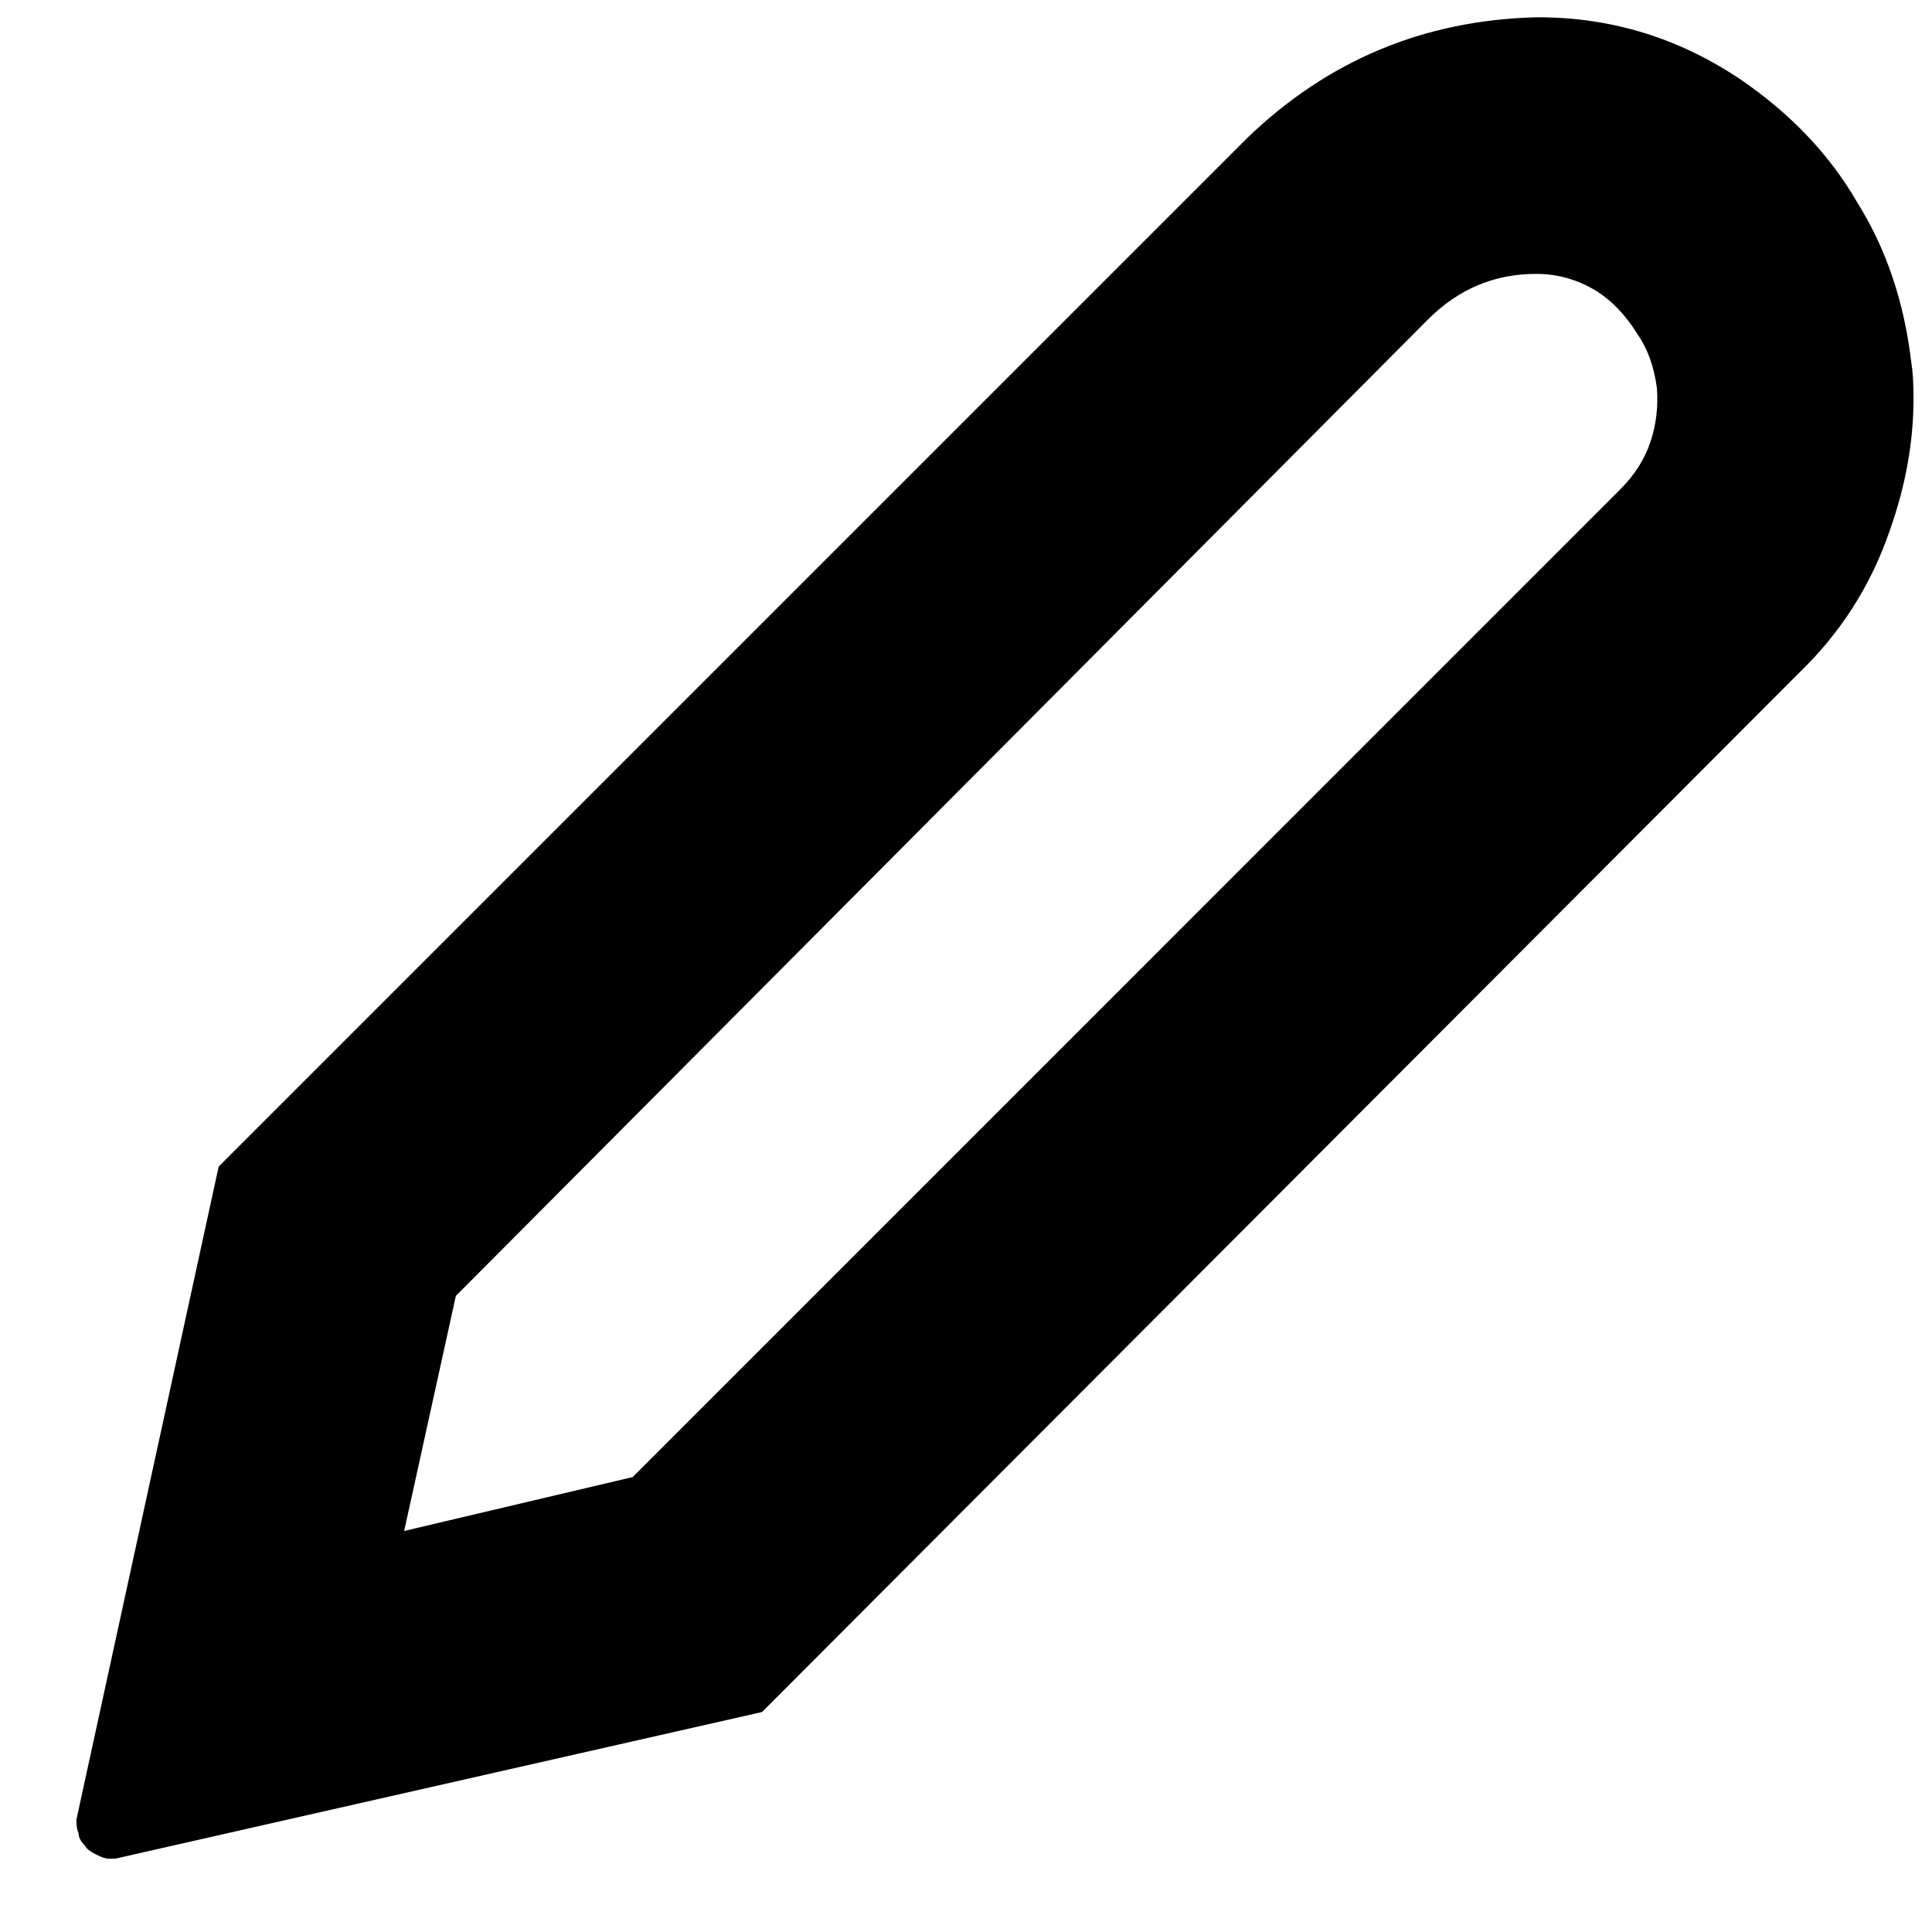 <svg width="21" height="21" viewBox="0 0 21 21" fill="none" xmlns="http://www.w3.org/2000/svg">
<path d="M20.189 2.203C20.502 2.703 20.697 3.281 20.775 3.938C20.791 4.031 20.799 4.164 20.799 4.336C20.799 4.805 20.713 5.281 20.541 5.766C20.338 6.359 20.01 6.875 19.557 7.312L8.283 18.609L1.252 20.203H1.182C1.15 20.203 1.103 20.188 1.041 20.156C0.978 20.125 0.939 20.094 0.924 20.062C0.877 20.016 0.853 19.969 0.853 19.922C0.838 19.891 0.83 19.844 0.83 19.781L2.377 12.68L13.557 1.5C14.432 0.656 15.479 0.219 16.697 0.188H16.721C17.517 0.188 18.252 0.414 18.924 0.867C19.471 1.242 19.892 1.688 20.189 2.203ZM17.939 4.805C18.002 4.617 18.025 4.422 18.01 4.219C17.979 3.984 17.908 3.789 17.799 3.633C17.674 3.43 17.525 3.273 17.354 3.164C17.15 3.039 16.932 2.977 16.697 2.977C16.244 2.977 15.854 3.141 15.525 3.469L4.955 14.086L4.393 16.641L6.877 16.055L17.611 5.32C17.767 5.164 17.877 4.992 17.939 4.805Z" fill="black"/>
</svg>
